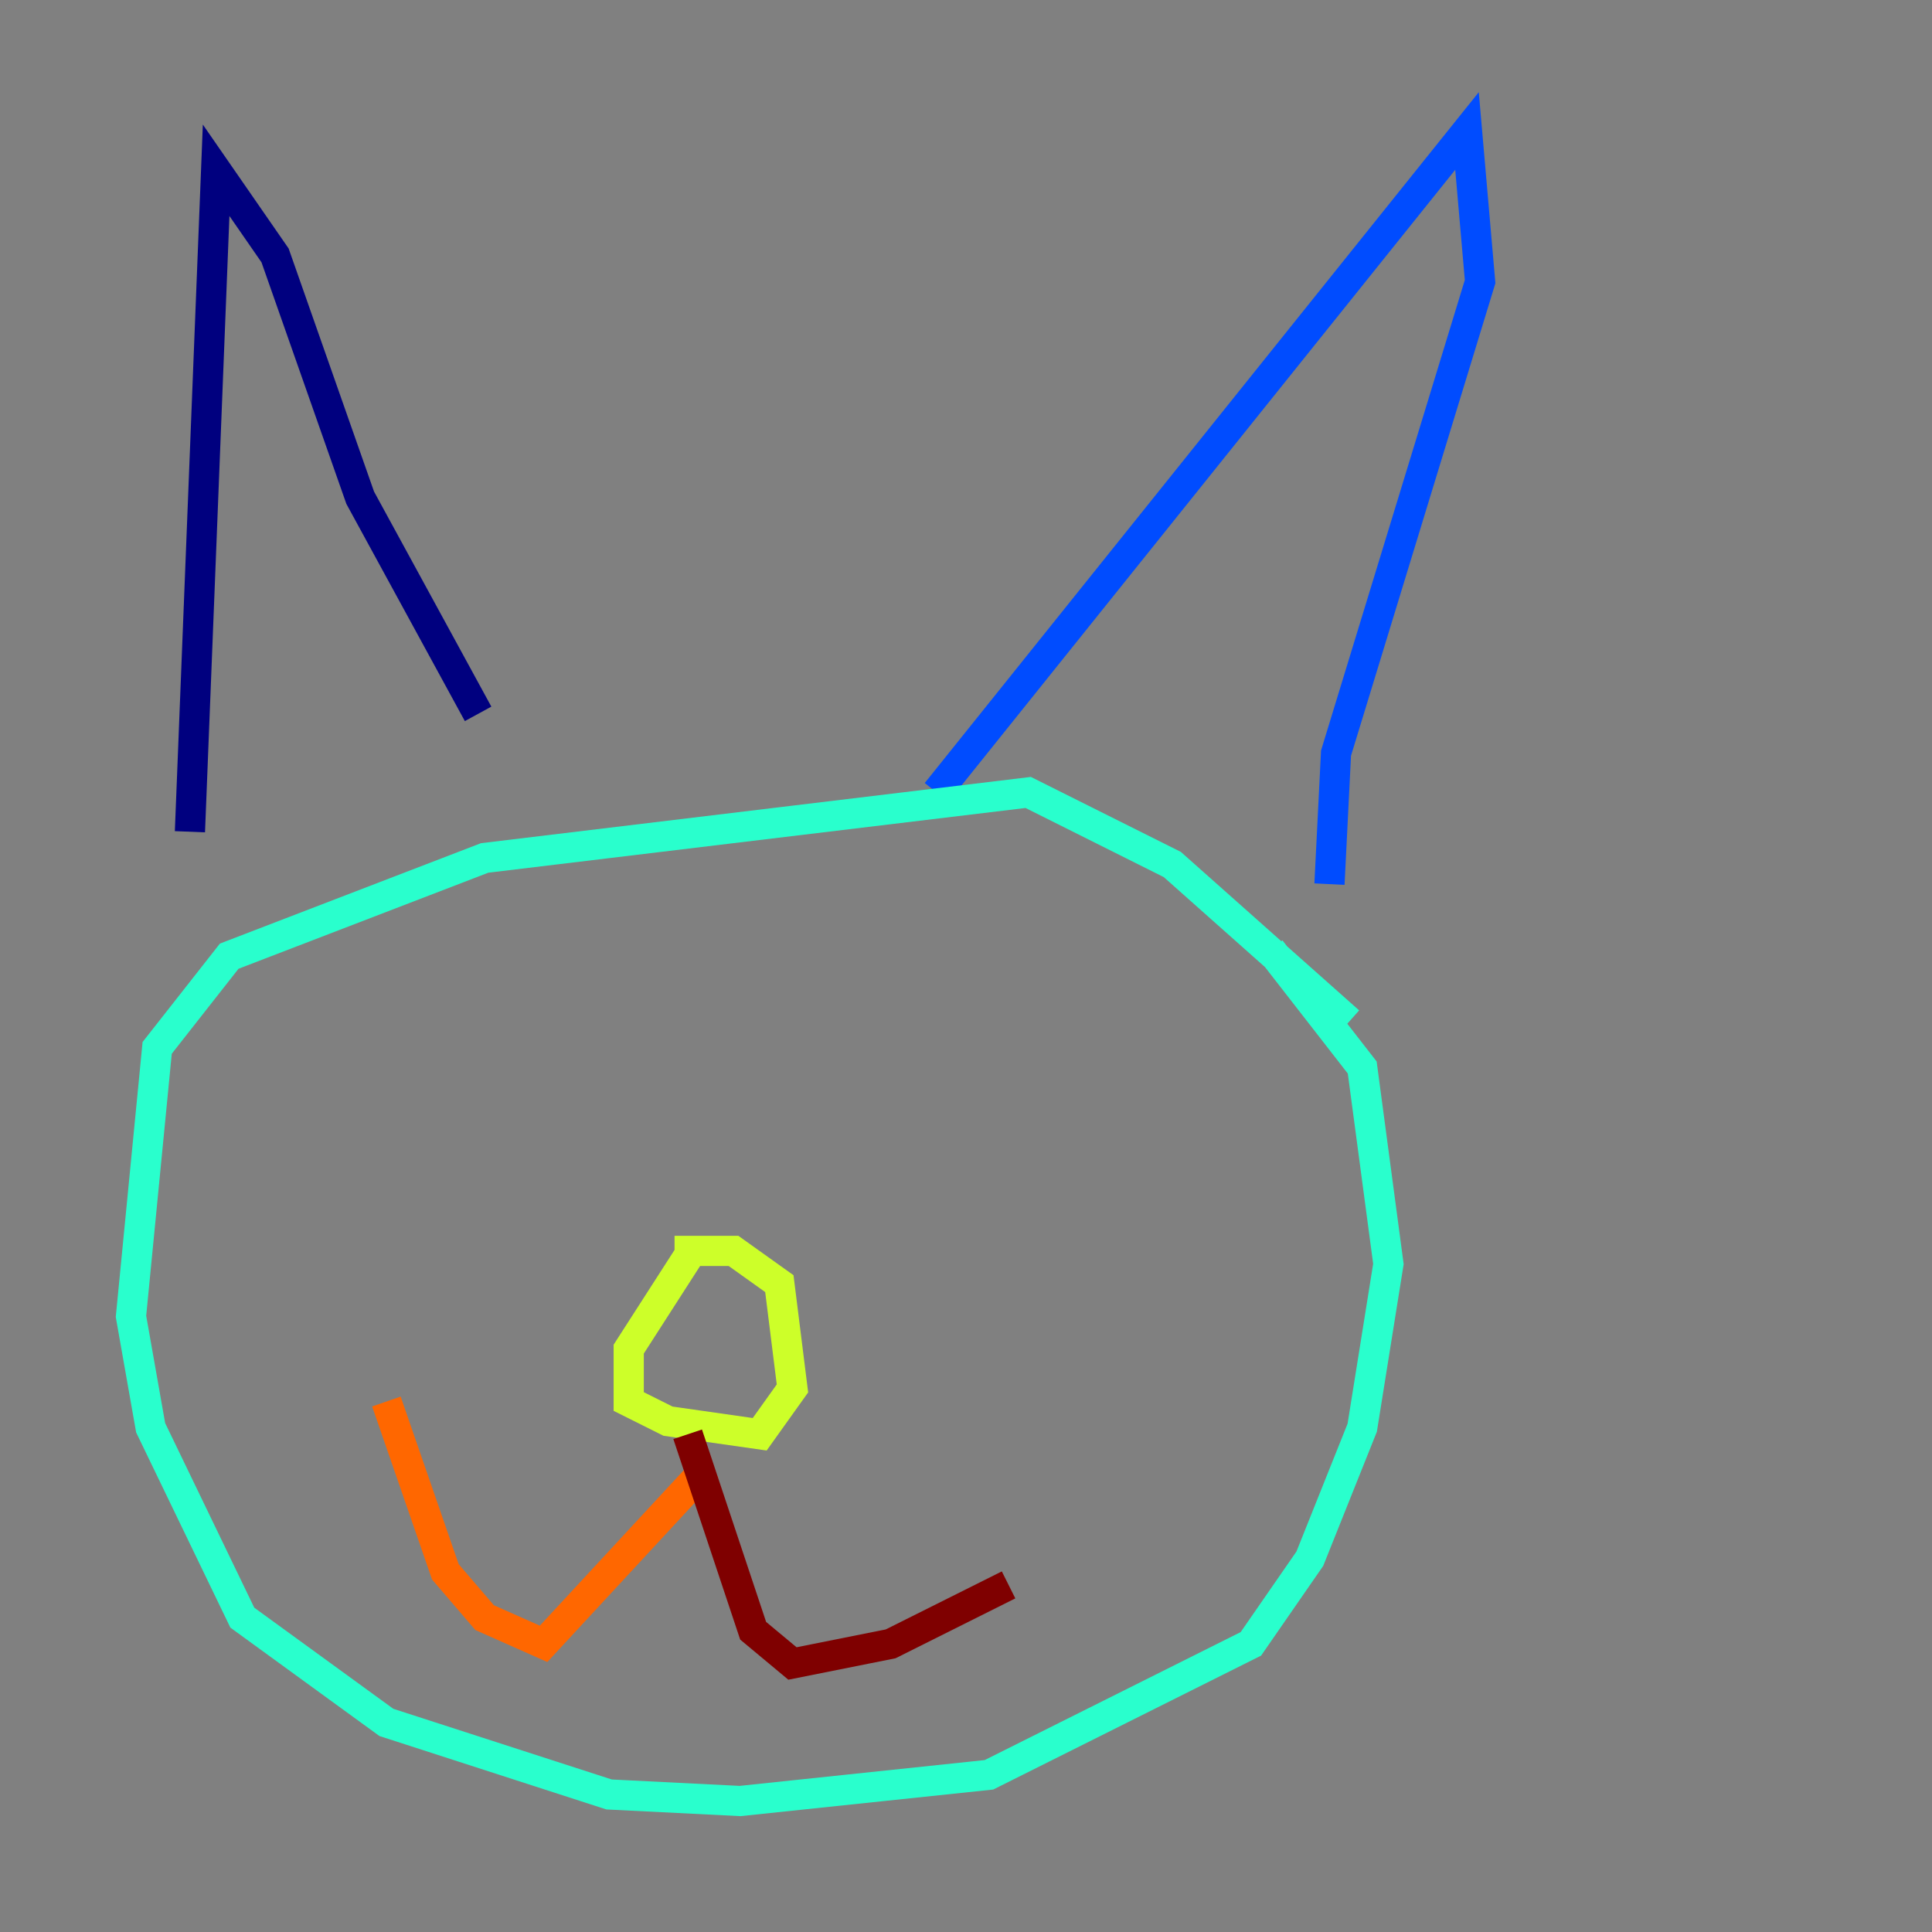 <?xml version="1.0" encoding="utf-8" ?>
<svg baseProfile="tiny" height="128" version="1.2" viewBox="0,0,128,128" width="128" xmlns="http://www.w3.org/2000/svg" xmlns:ev="http://www.w3.org/2001/xml-events" xmlns:xlink="http://www.w3.org/1999/xlink"><rect x="0" y="0" width="128" height="128" fill="#808080" stroke="none"/><defs /><polyline fill="none" points="12.583,55.105 14.319,11.281 18.224,16.922 23.864,32.976 31.675,47.295" stroke="#00007f" stroke-width="2" /><polyline fill="none" points="62.047,52.502 97.193,8.678 98.061,18.658 88.515,49.898 88.081,58.576" stroke="#004cff" stroke-width="2" /><polyline fill="none" points="89.383,67.688 77.668,57.275 68.122,52.502 32.108,56.841 15.186,63.349 10.414,69.424 8.678,87.214 9.98,94.59 16.054,107.173 25.6,114.115 40.352,118.888 49.031,119.322 65.519,117.586 82.875,108.909 86.78,103.268 90.251,94.59 91.986,83.742 90.251,70.725 84.176,62.915" stroke="#29ffcd" stroke-width="2" /><polyline fill="none" points="45.559,83.308 41.654,89.383 41.654,92.854 44.258,94.156 50.332,95.024 52.502,91.986 51.634,85.044 48.597,82.875 44.691,82.875" stroke="#cdff29" stroke-width="2" /><polyline fill="none" points="46.861,97.193 36.014,108.909 32.108,107.173 29.505,104.136 25.6,92.854" stroke="#ff6700" stroke-width="2" /><polyline fill="none" points="45.559,95.024 49.898,108.041 52.502,110.21 59.01,108.909 66.82,105.003" stroke="#7f0000" stroke-width="2" /></svg>